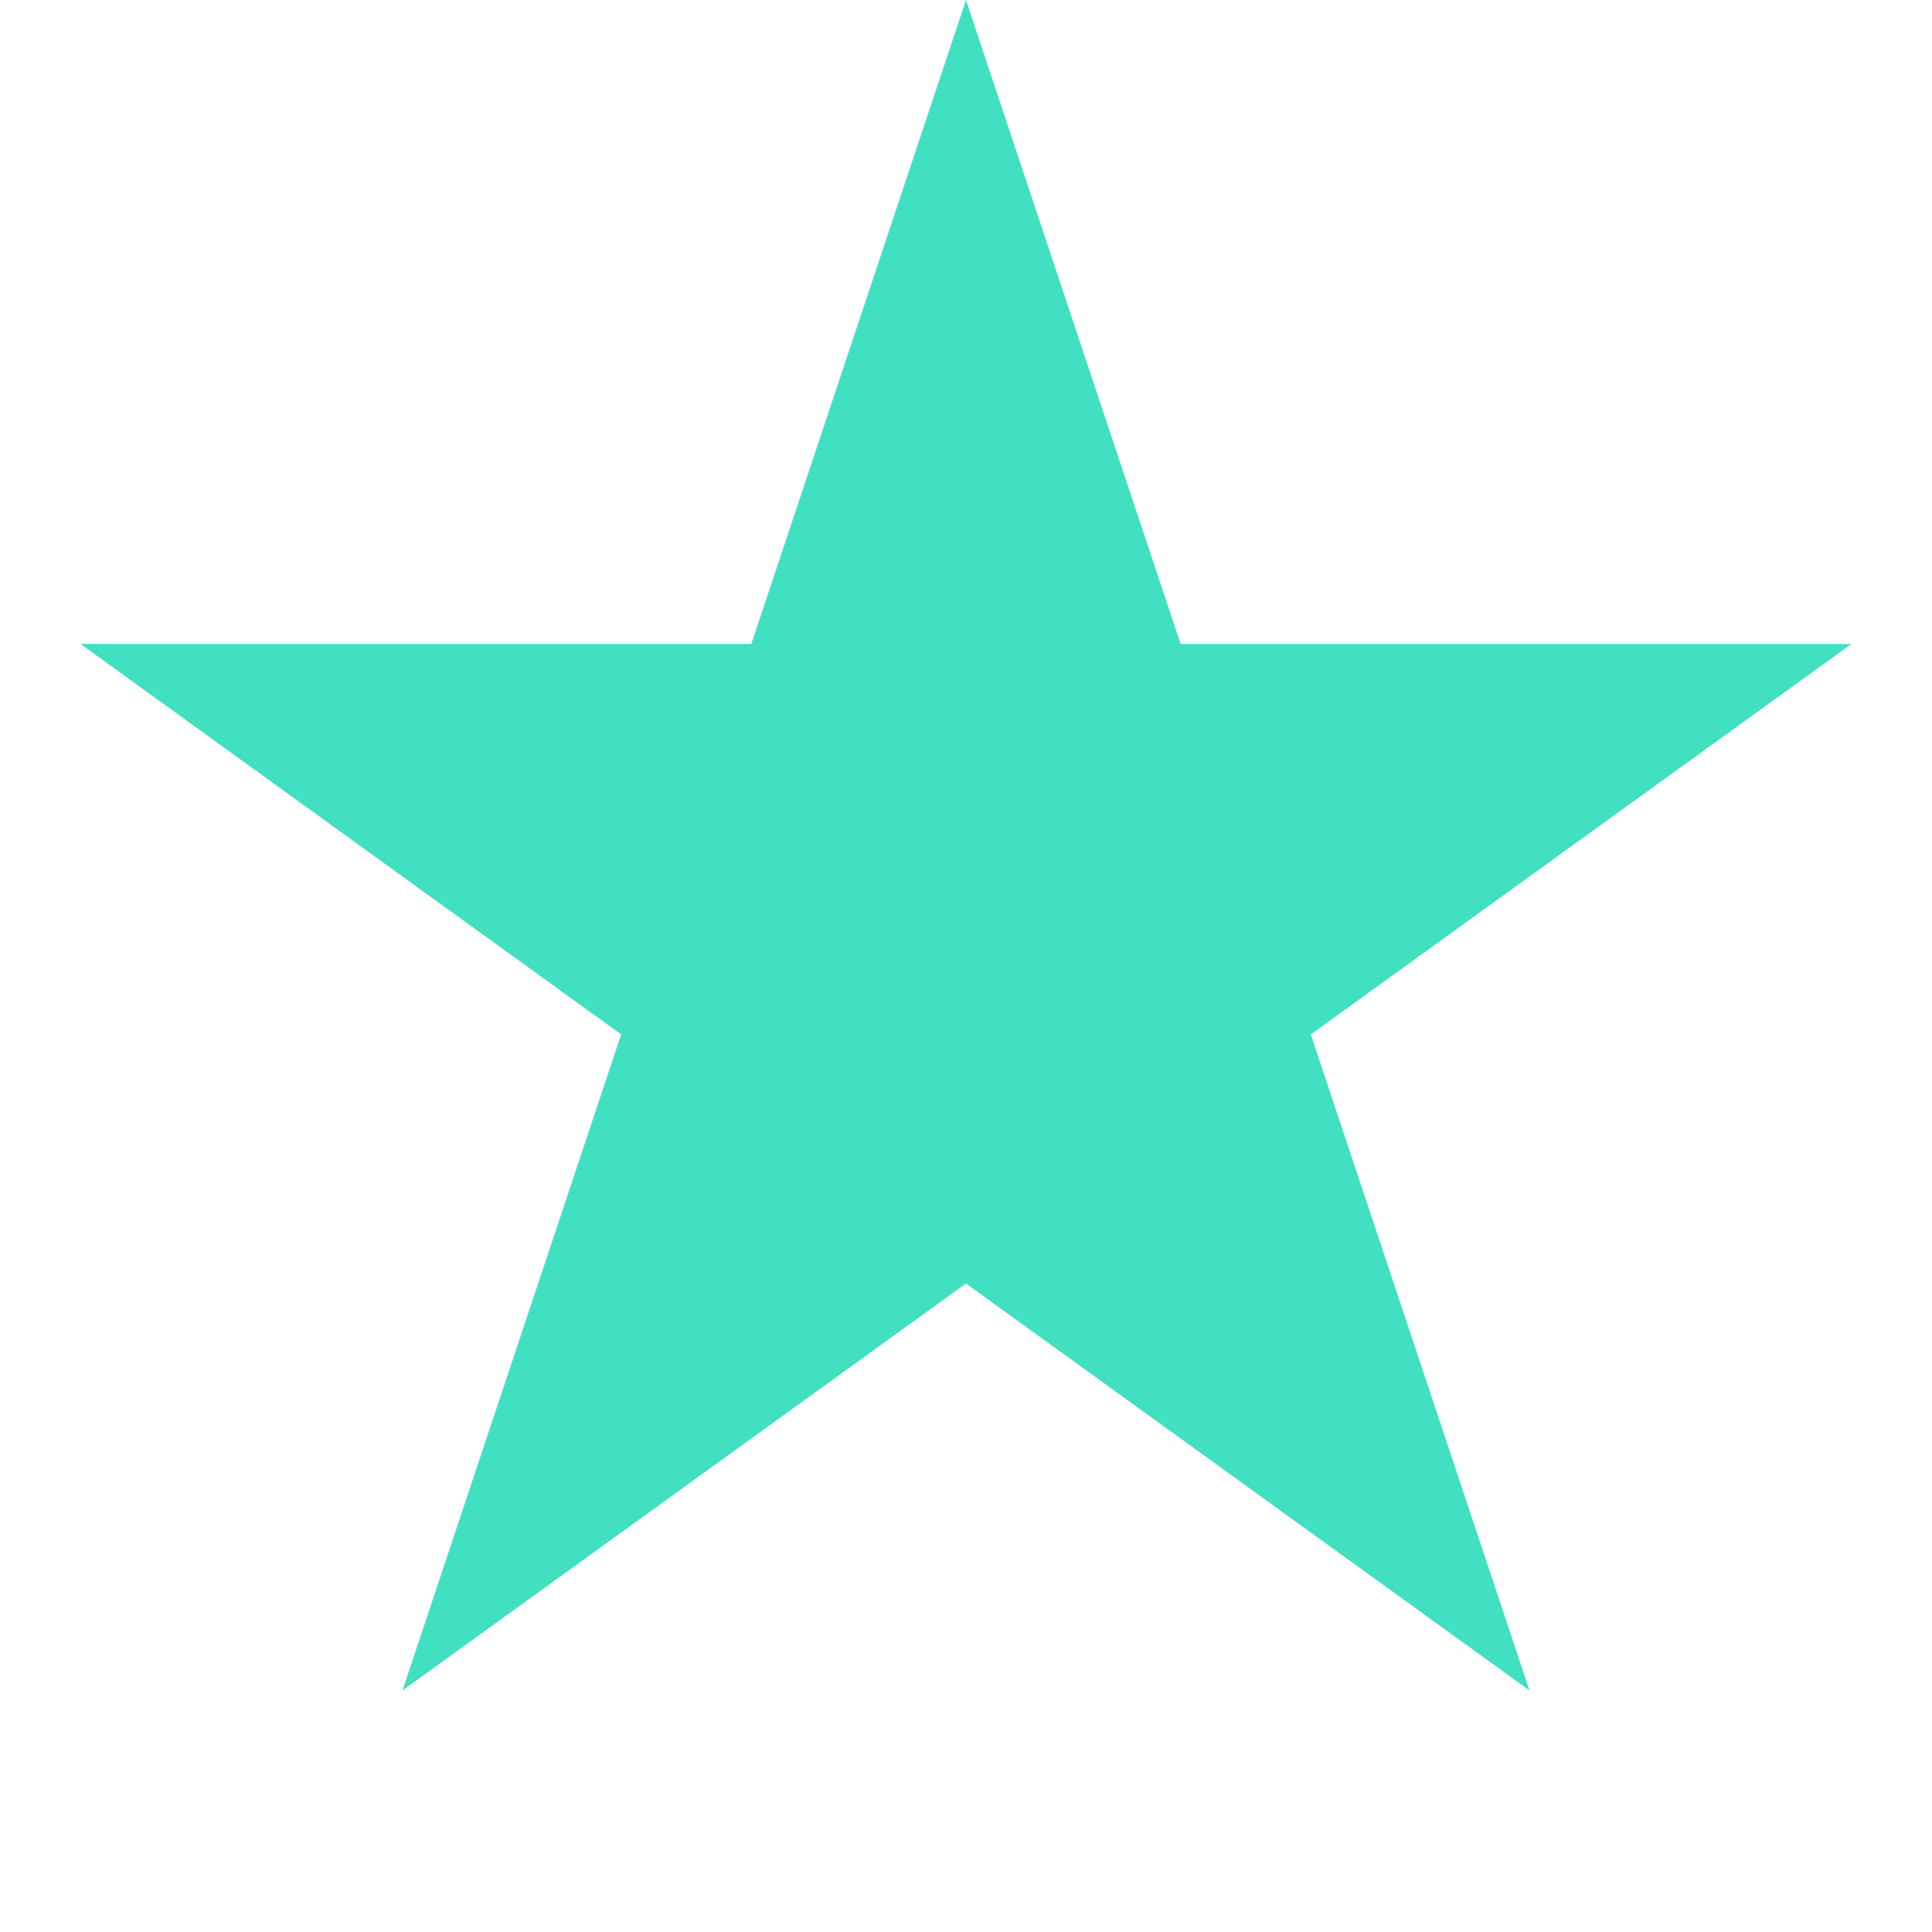 <?xml version="1.0" encoding="UTF-8"?><svg xmlns="http://www.w3.org/2000/svg" version="1.1" height="16" width="16" viewbox="0 0 24 24"><polygon points="8,0 12.667,14 0.667,5.333 15.333,5.333 3.333,14 8,0" style="fill:#40E0C0; fill-opacity:1; stroke:#999999; stroke-opacity:0; stroke-width:1; transform-origin: center;transform: rotate(0deg);"/></svg>